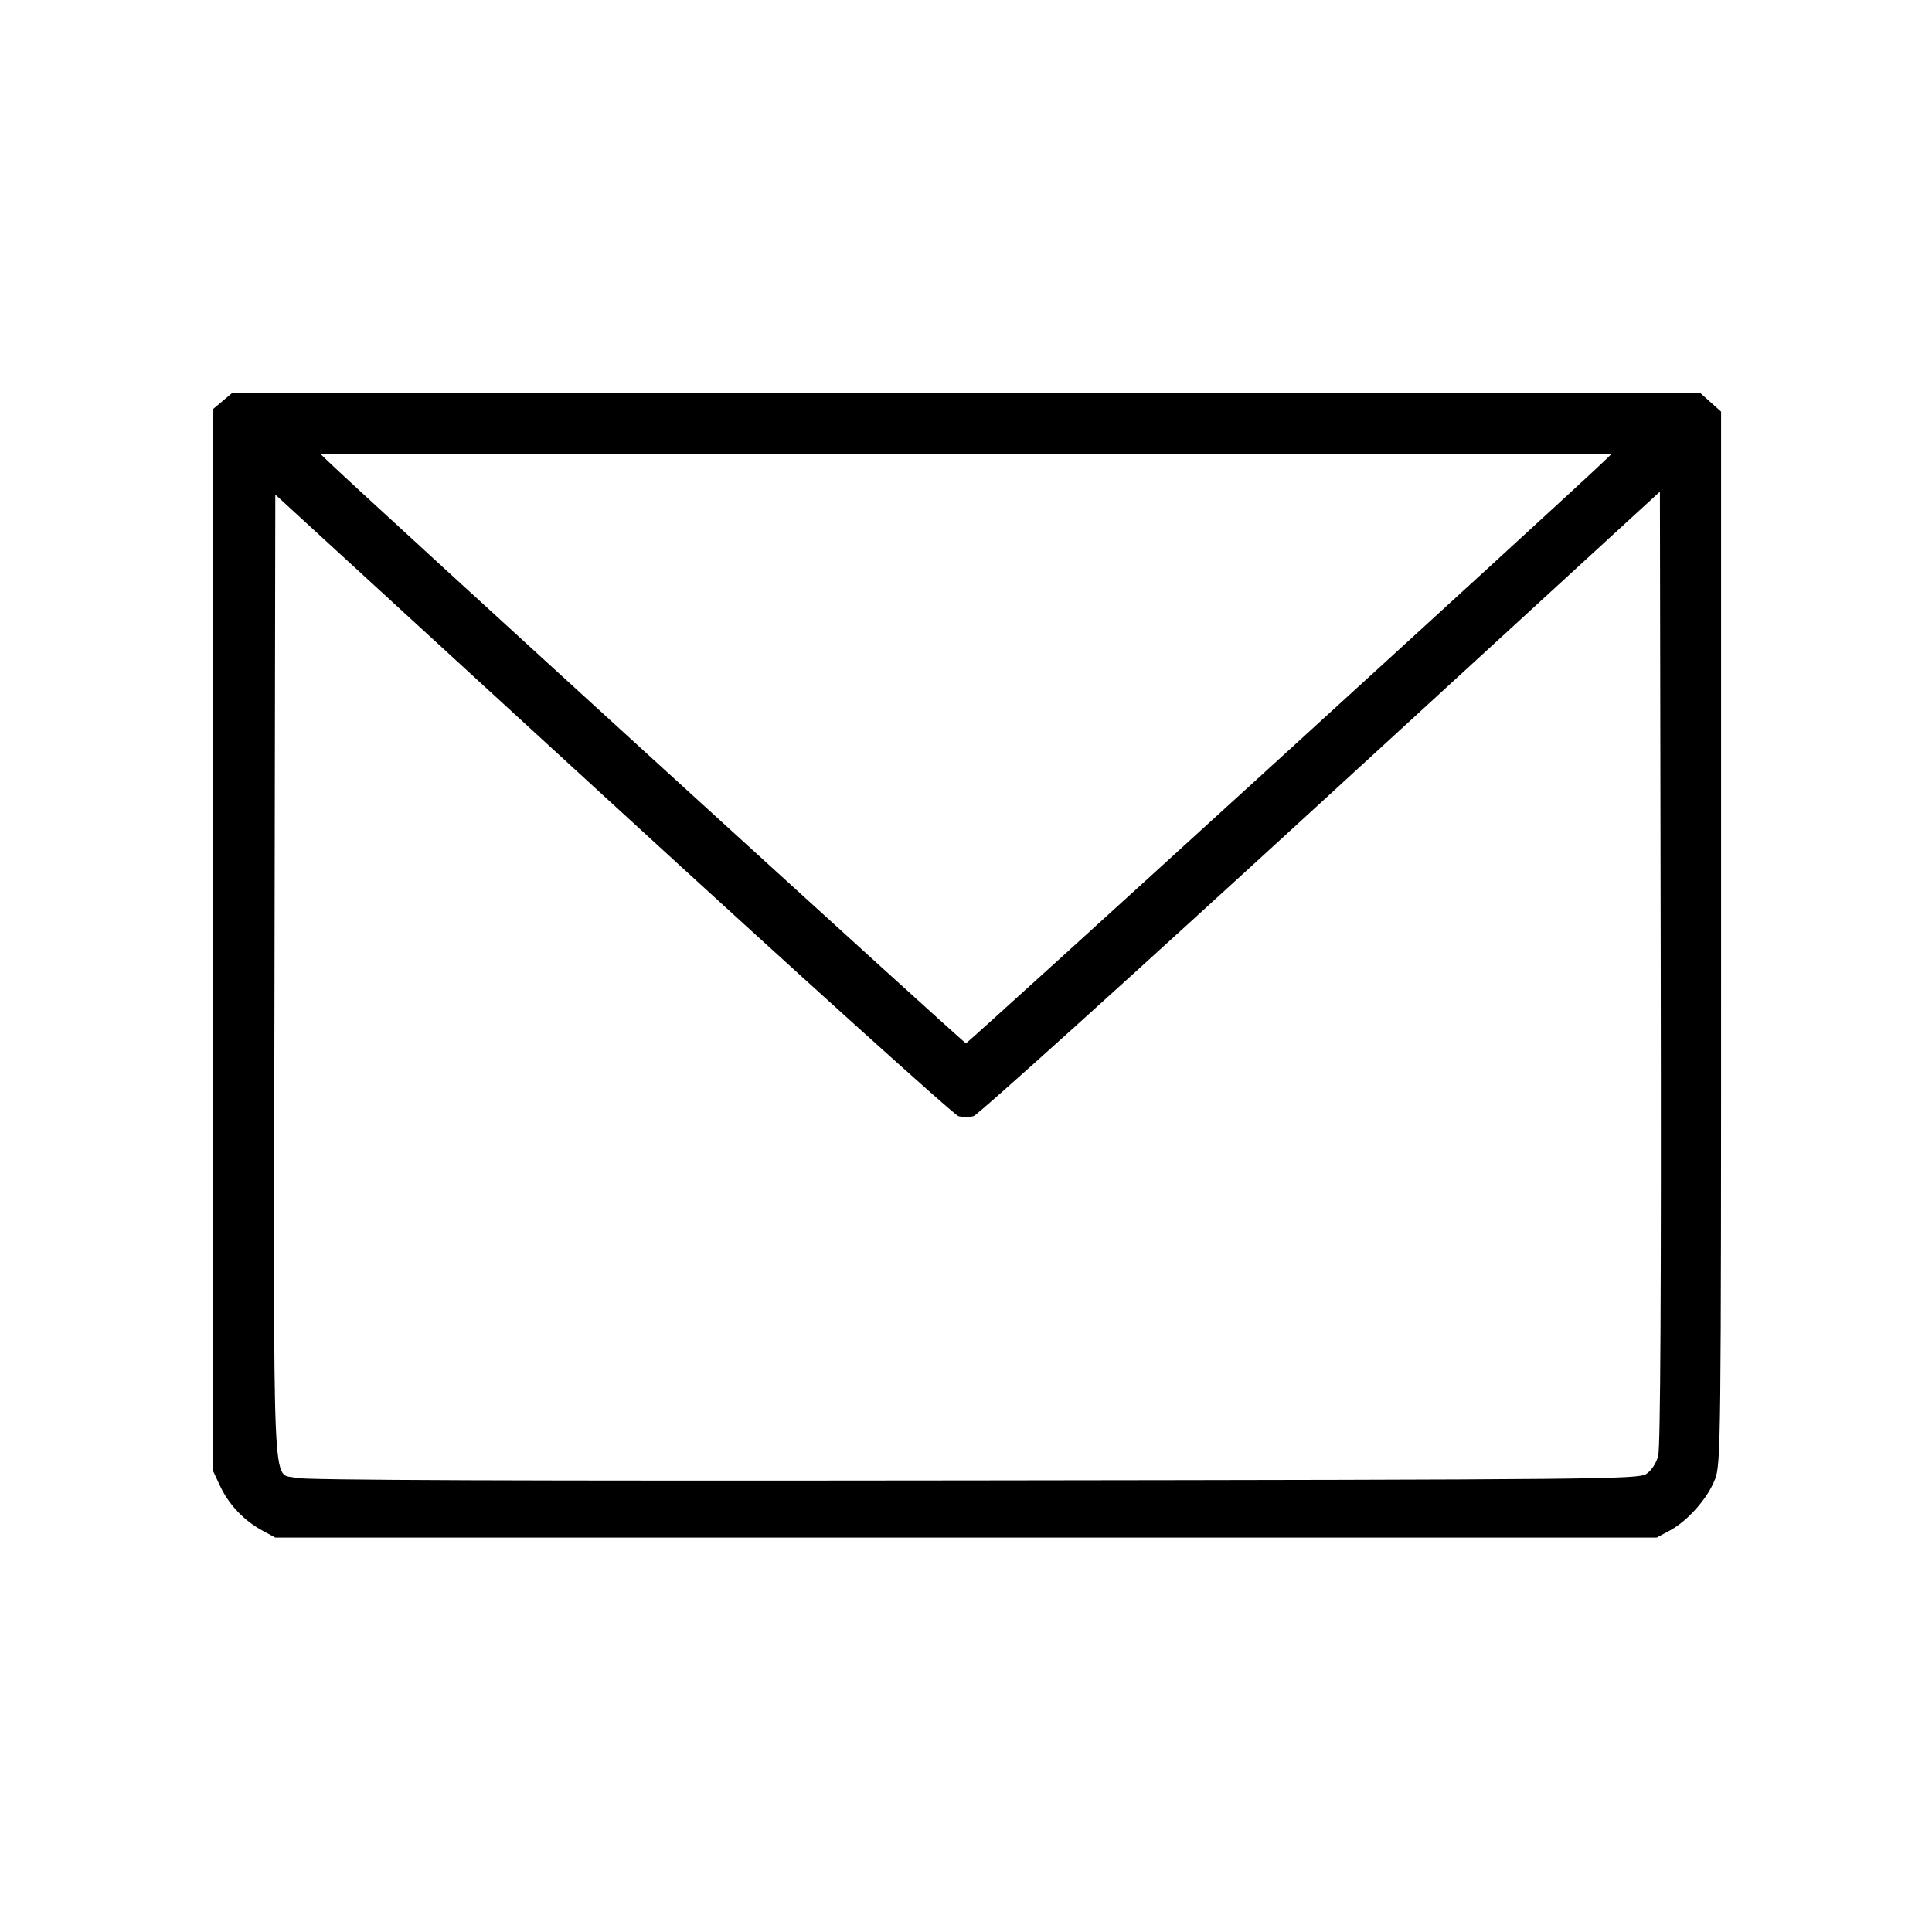 <svg fill="currentColor" viewBox="0 0 256 256" xmlns="http://www.w3.org/2000/svg"><path d="M29.473 53.158 L 28.160 54.263 28.164 124.518 L 28.168 194.773 29.166 196.907 C 30.318 199.369,32.335 201.493,34.773 202.811 L 36.480 203.733 128.000 203.733 L 219.520 203.733 221.246 202.809 C 223.628 201.534,226.269 198.546,227.240 196.028 C 228.028 193.986,228.053 191.750,228.053 124.232 L 228.053 54.543 226.660 53.298 L 225.267 52.053 128.026 52.053 L 30.785 52.053 29.473 53.158 M212.470 61.182 C 207.871 65.627,128.265 138.240,127.991 138.240 C 127.717 138.240,48.129 65.628,43.530 61.182 L 42.473 60.160 128.000 60.160 L 213.527 60.160 212.470 61.182 M219.718 192.910 C 219.450 193.905,218.820 194.859,218.135 195.308 C 217.063 196.010,211.926 196.060,128.933 196.164 C 68.502 196.240,40.346 196.134,39.206 195.827 C 36.011 194.967,36.252 200.604,36.372 129.479 L 36.480 65.532 81.235 106.587 C 105.851 129.167,126.443 147.755,126.995 147.894 C 127.548 148.032,128.451 148.033,129.001 147.895 C 129.552 147.756,150.240 129.081,174.975 106.393 L 219.947 65.143 220.055 128.201 C 220.128 170.947,220.020 191.790,219.718 192.910 " stroke="none" fill-rule="evenodd"></path></svg>